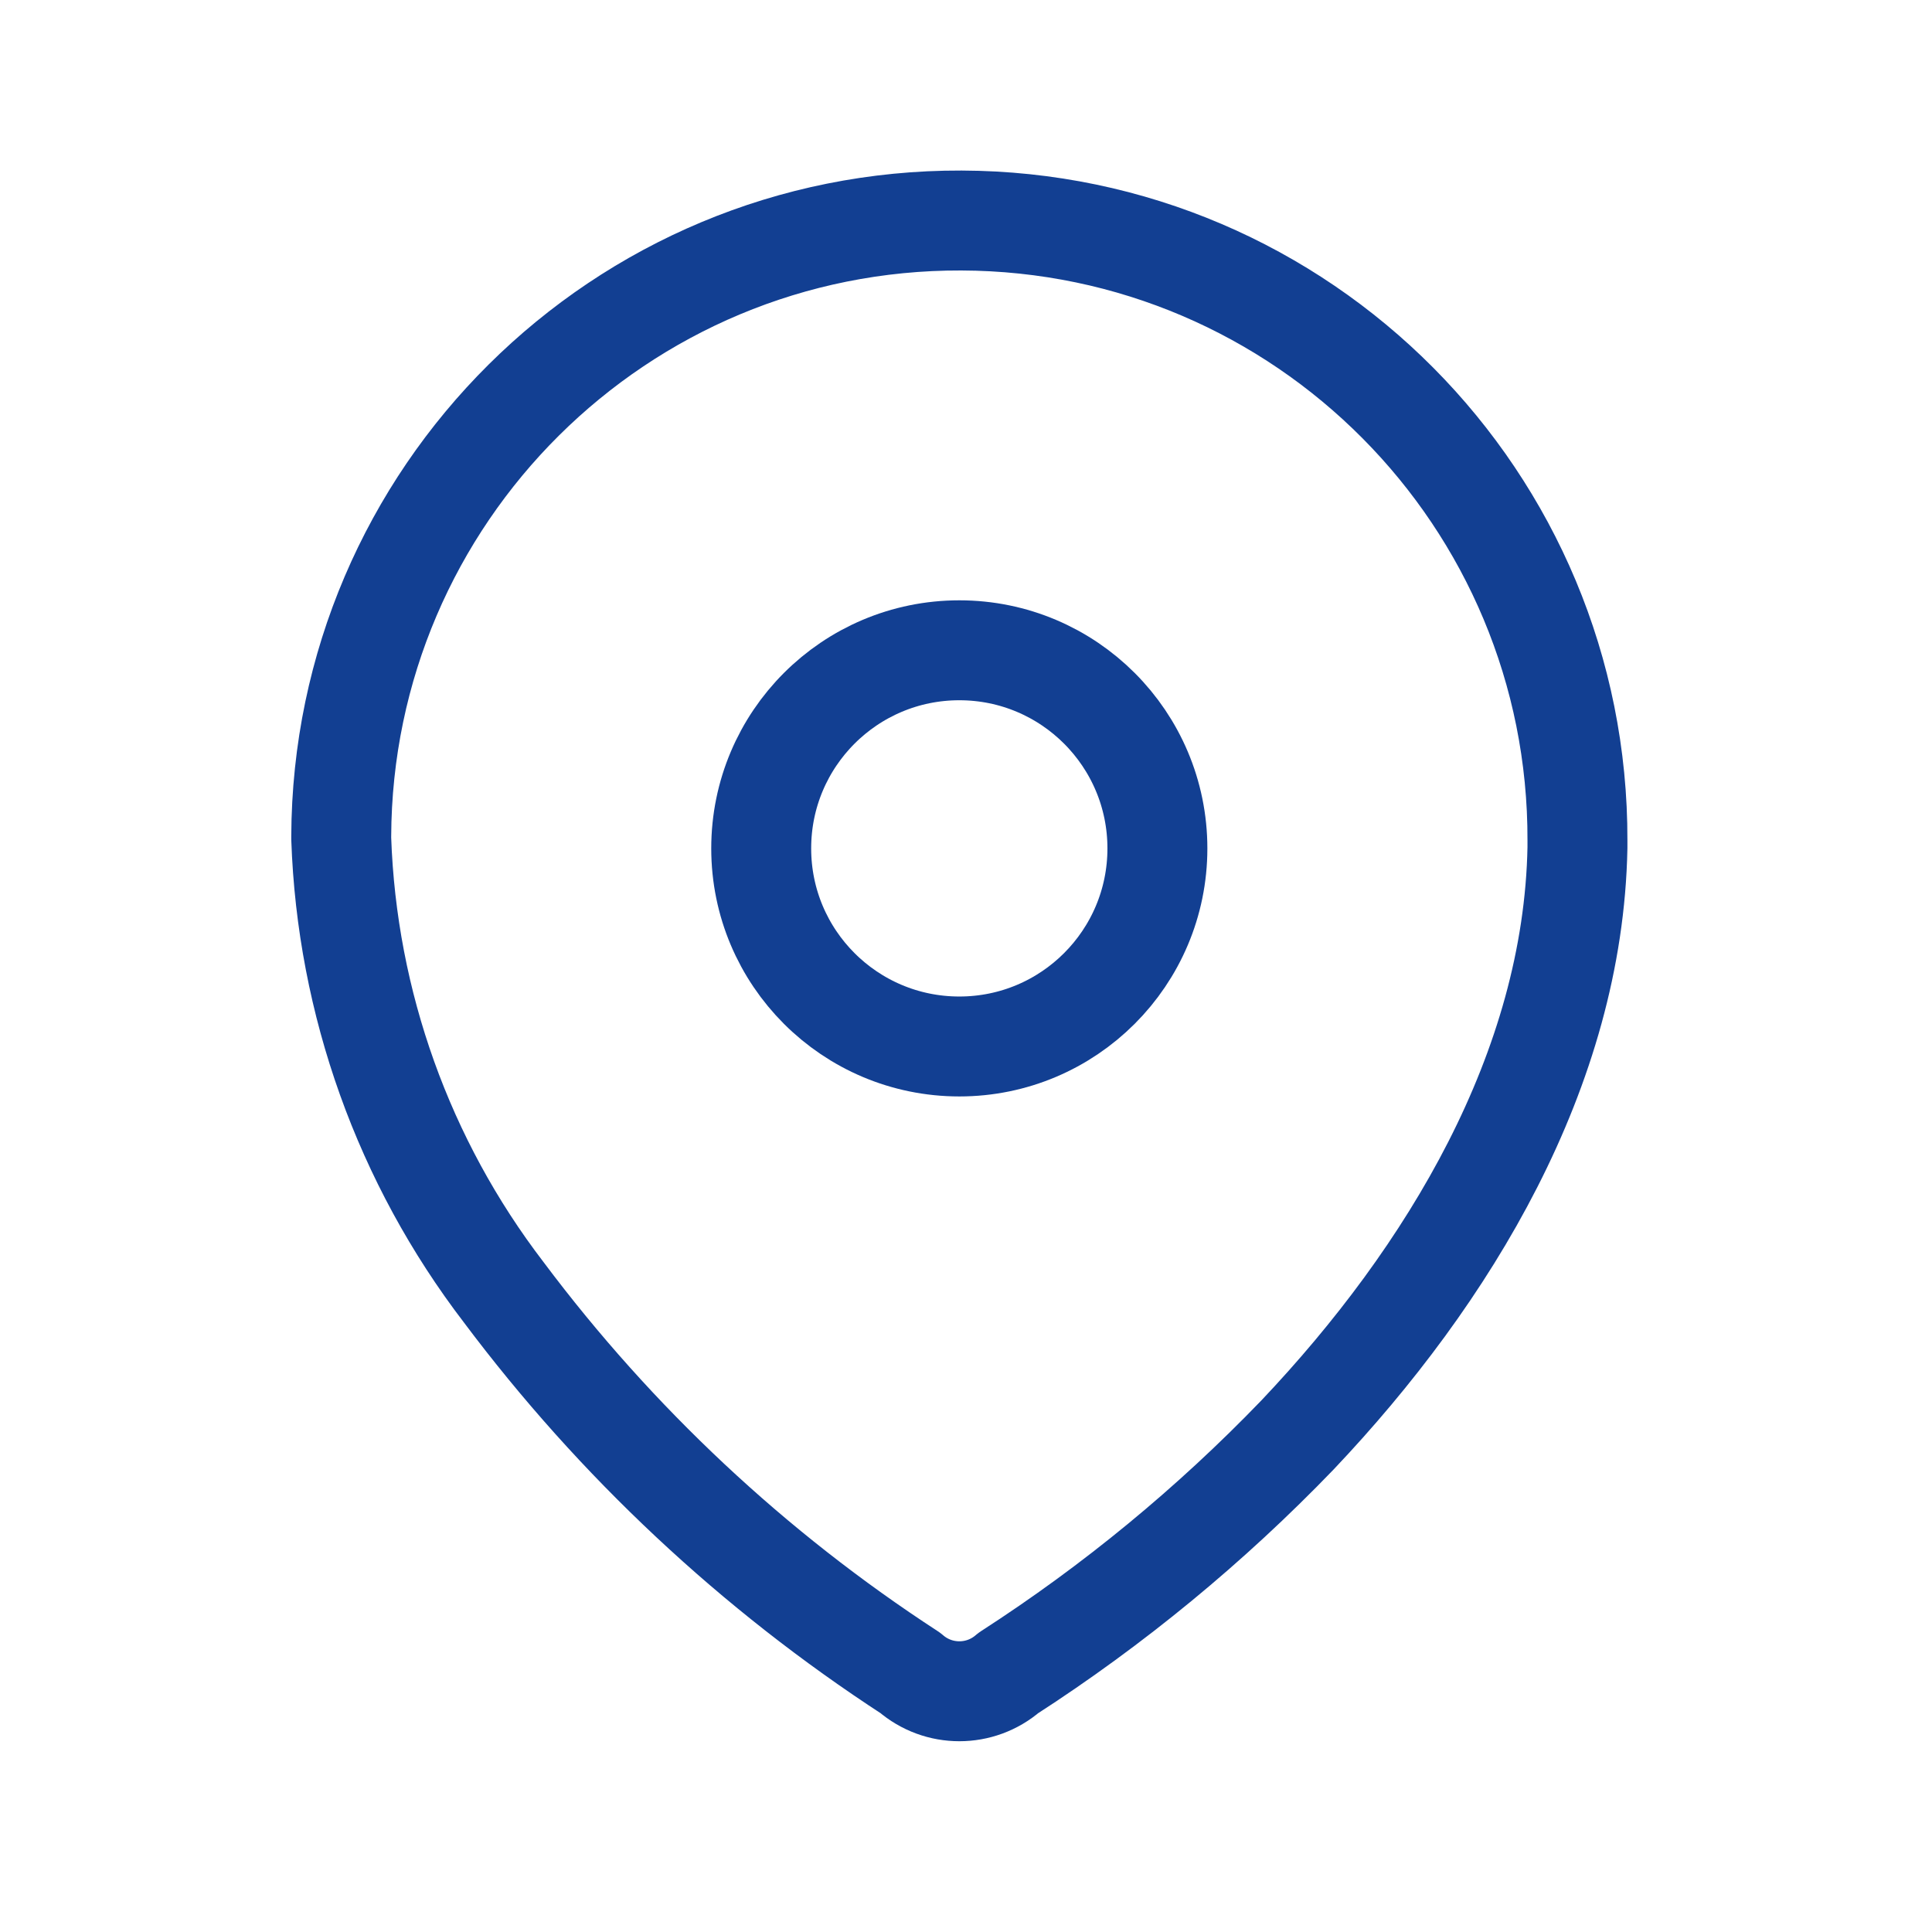 <svg width="29" height="29" viewBox="0 0 29 29" fill="none" xmlns="http://www.w3.org/2000/svg">
<path fill-rule="evenodd" clip-rule="evenodd" d="M5.122 12.556C5.14 7.432 9.308 3.292 14.432 3.31C19.556 3.327 23.695 7.495 23.678 12.619V12.724C23.615 16.055 21.755 19.134 19.475 21.54C18.171 22.894 16.715 24.093 15.136 25.112C14.713 25.478 14.087 25.478 13.665 25.112C11.31 23.58 9.244 21.645 7.56 19.396C6.059 17.436 5.207 15.056 5.122 12.588V12.556Z" stroke="#123F92" stroke-width="1.5" stroke-linecap="round" stroke-linejoin="round"/>
<path d="M14.4 15.708C16.042 15.708 17.373 14.377 17.373 12.735C17.373 11.092 16.042 9.761 14.4 9.761C12.757 9.761 11.426 11.092 11.426 12.735C11.426 14.377 12.757 15.708 14.4 15.708Z" stroke="#123F92" stroke-width="1.5" stroke-linecap="round" stroke-linejoin="round"/>
</svg>
